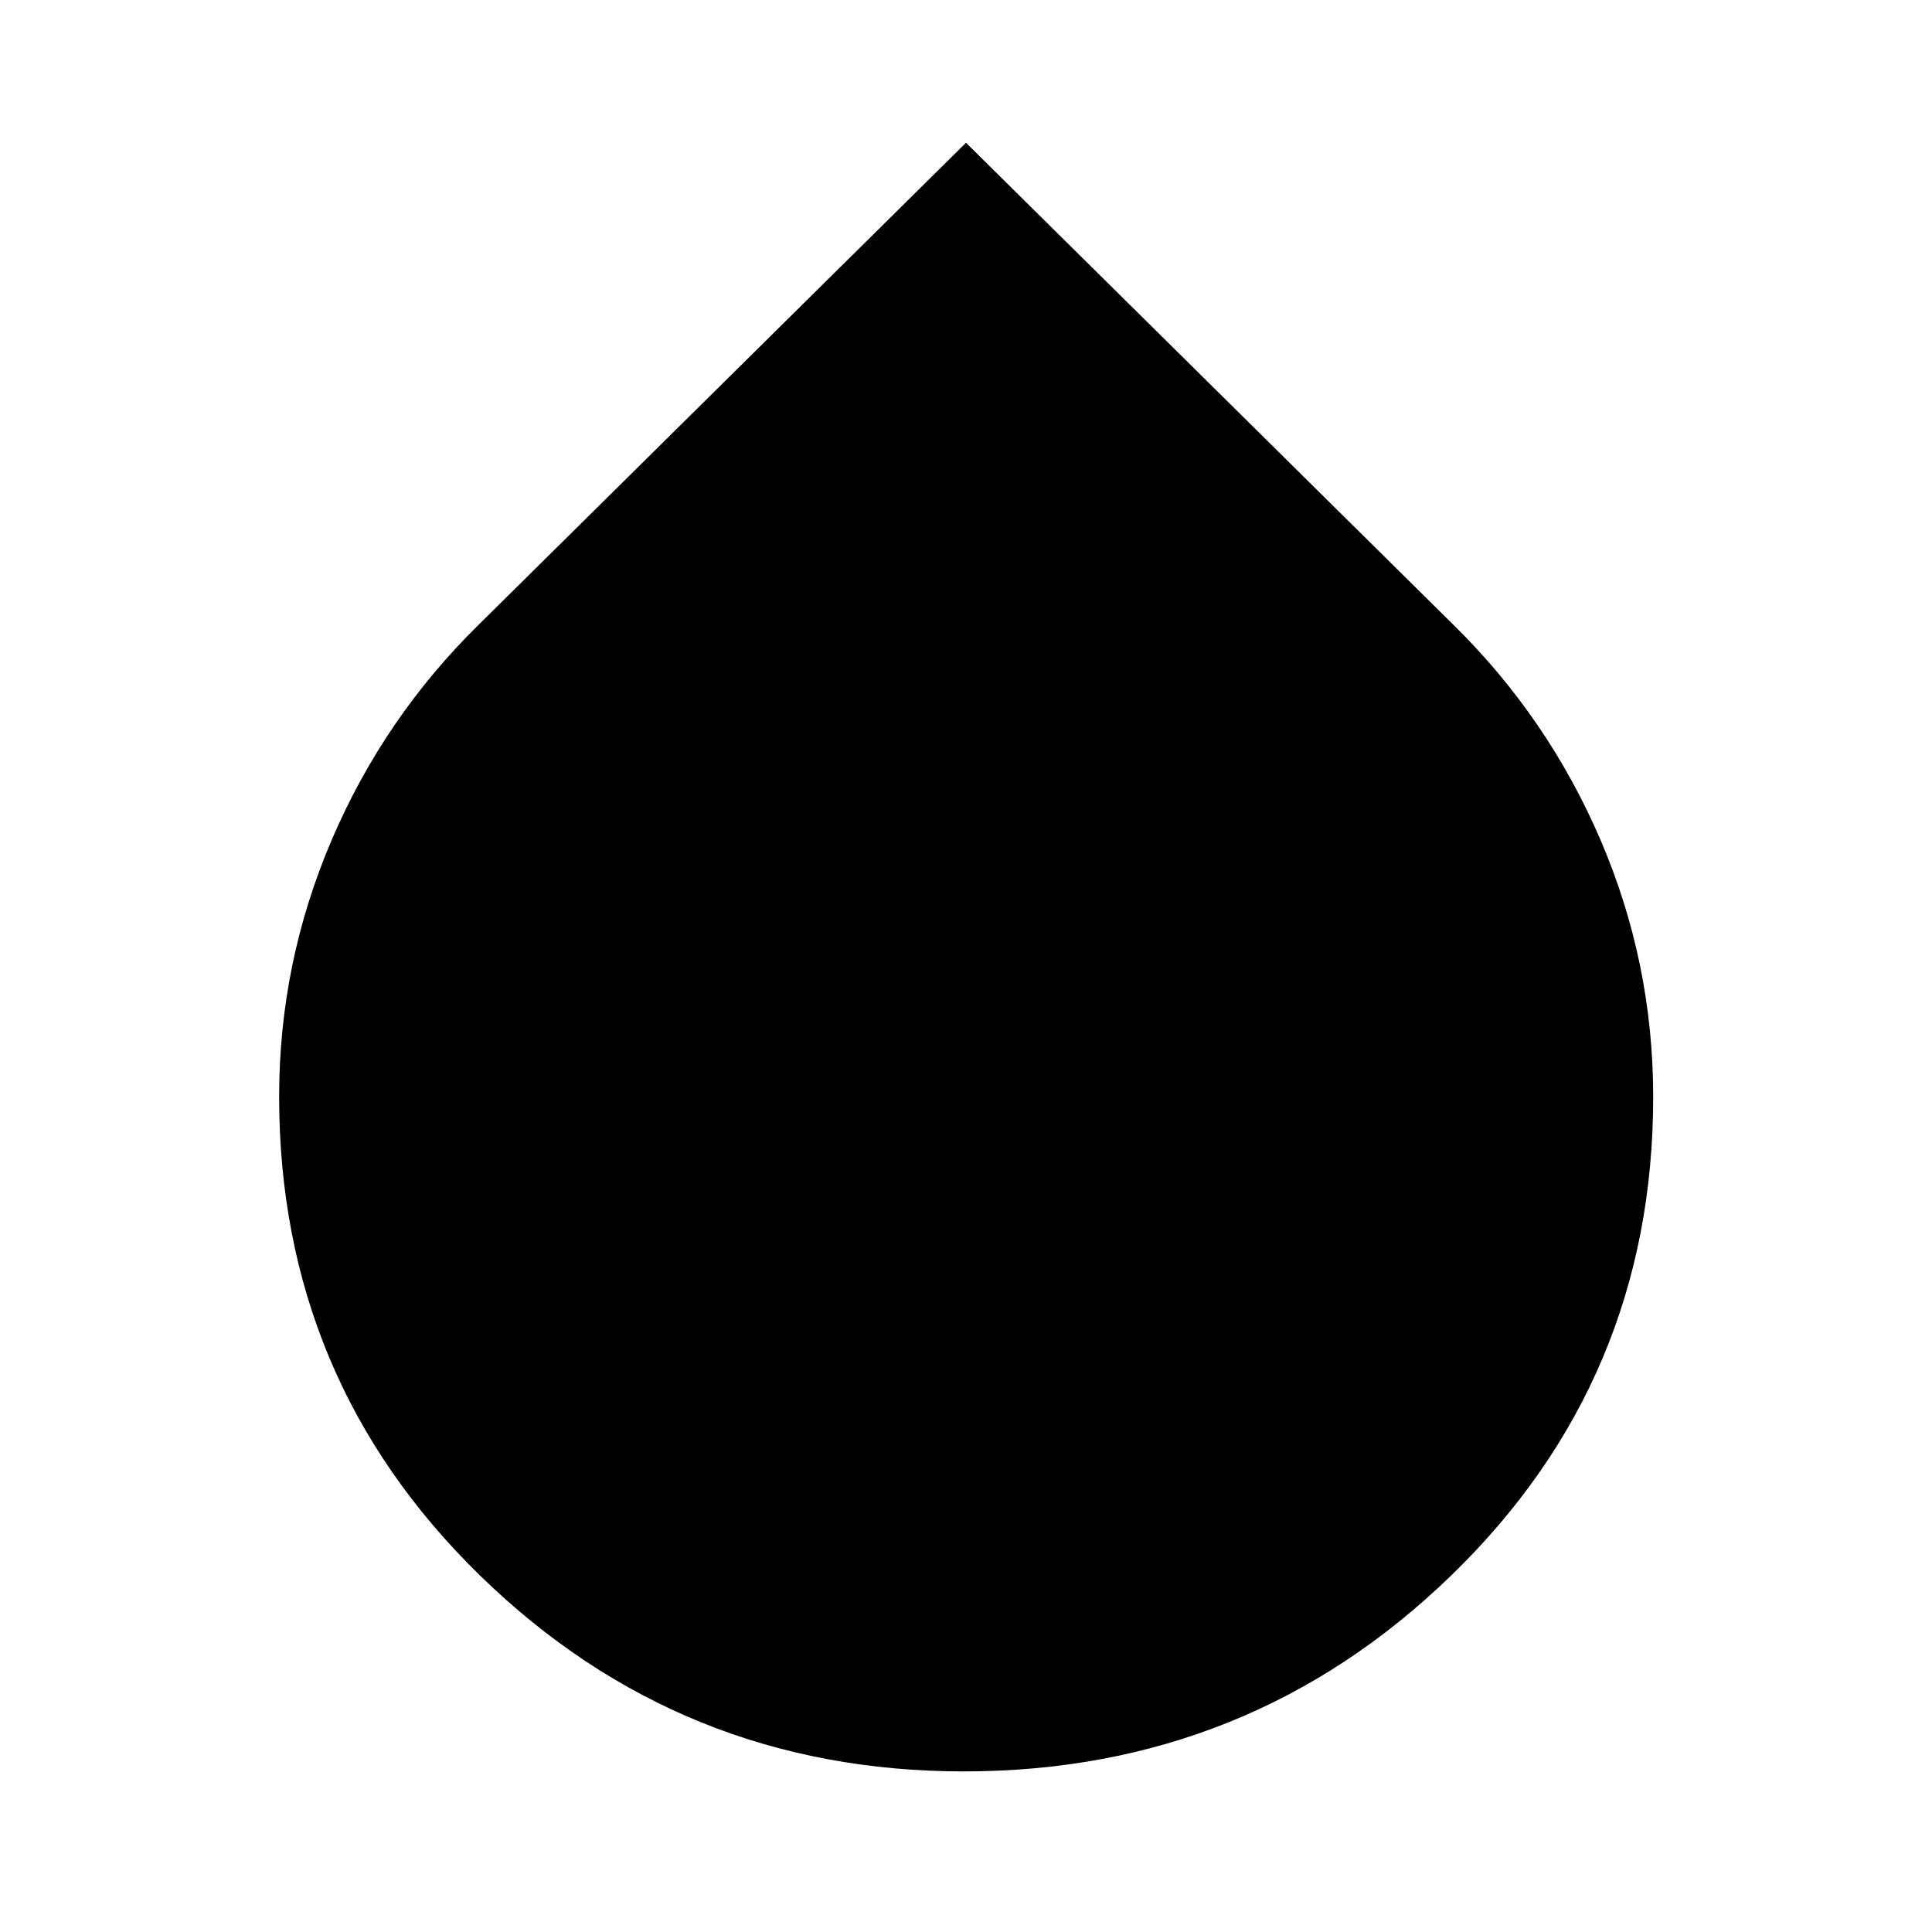 <svg xmlns="http://www.w3.org/2000/svg" height="40" viewBox="0 -960 960 960" width="40"><path d="M478.87-79.8q-140.56 0-240.36-97.35-99.81-97.35-99.81-237.93 0-66.48 26.07-127.44 26.06-60.96 73.37-107.35L480-889.06l241.86 239.19q47.31 46.39 73.45 107.28 26.15 60.9 26.15 127.67 0 140.52-100.42 237.82-100.41 97.3-242.17 97.3Z"/></svg>